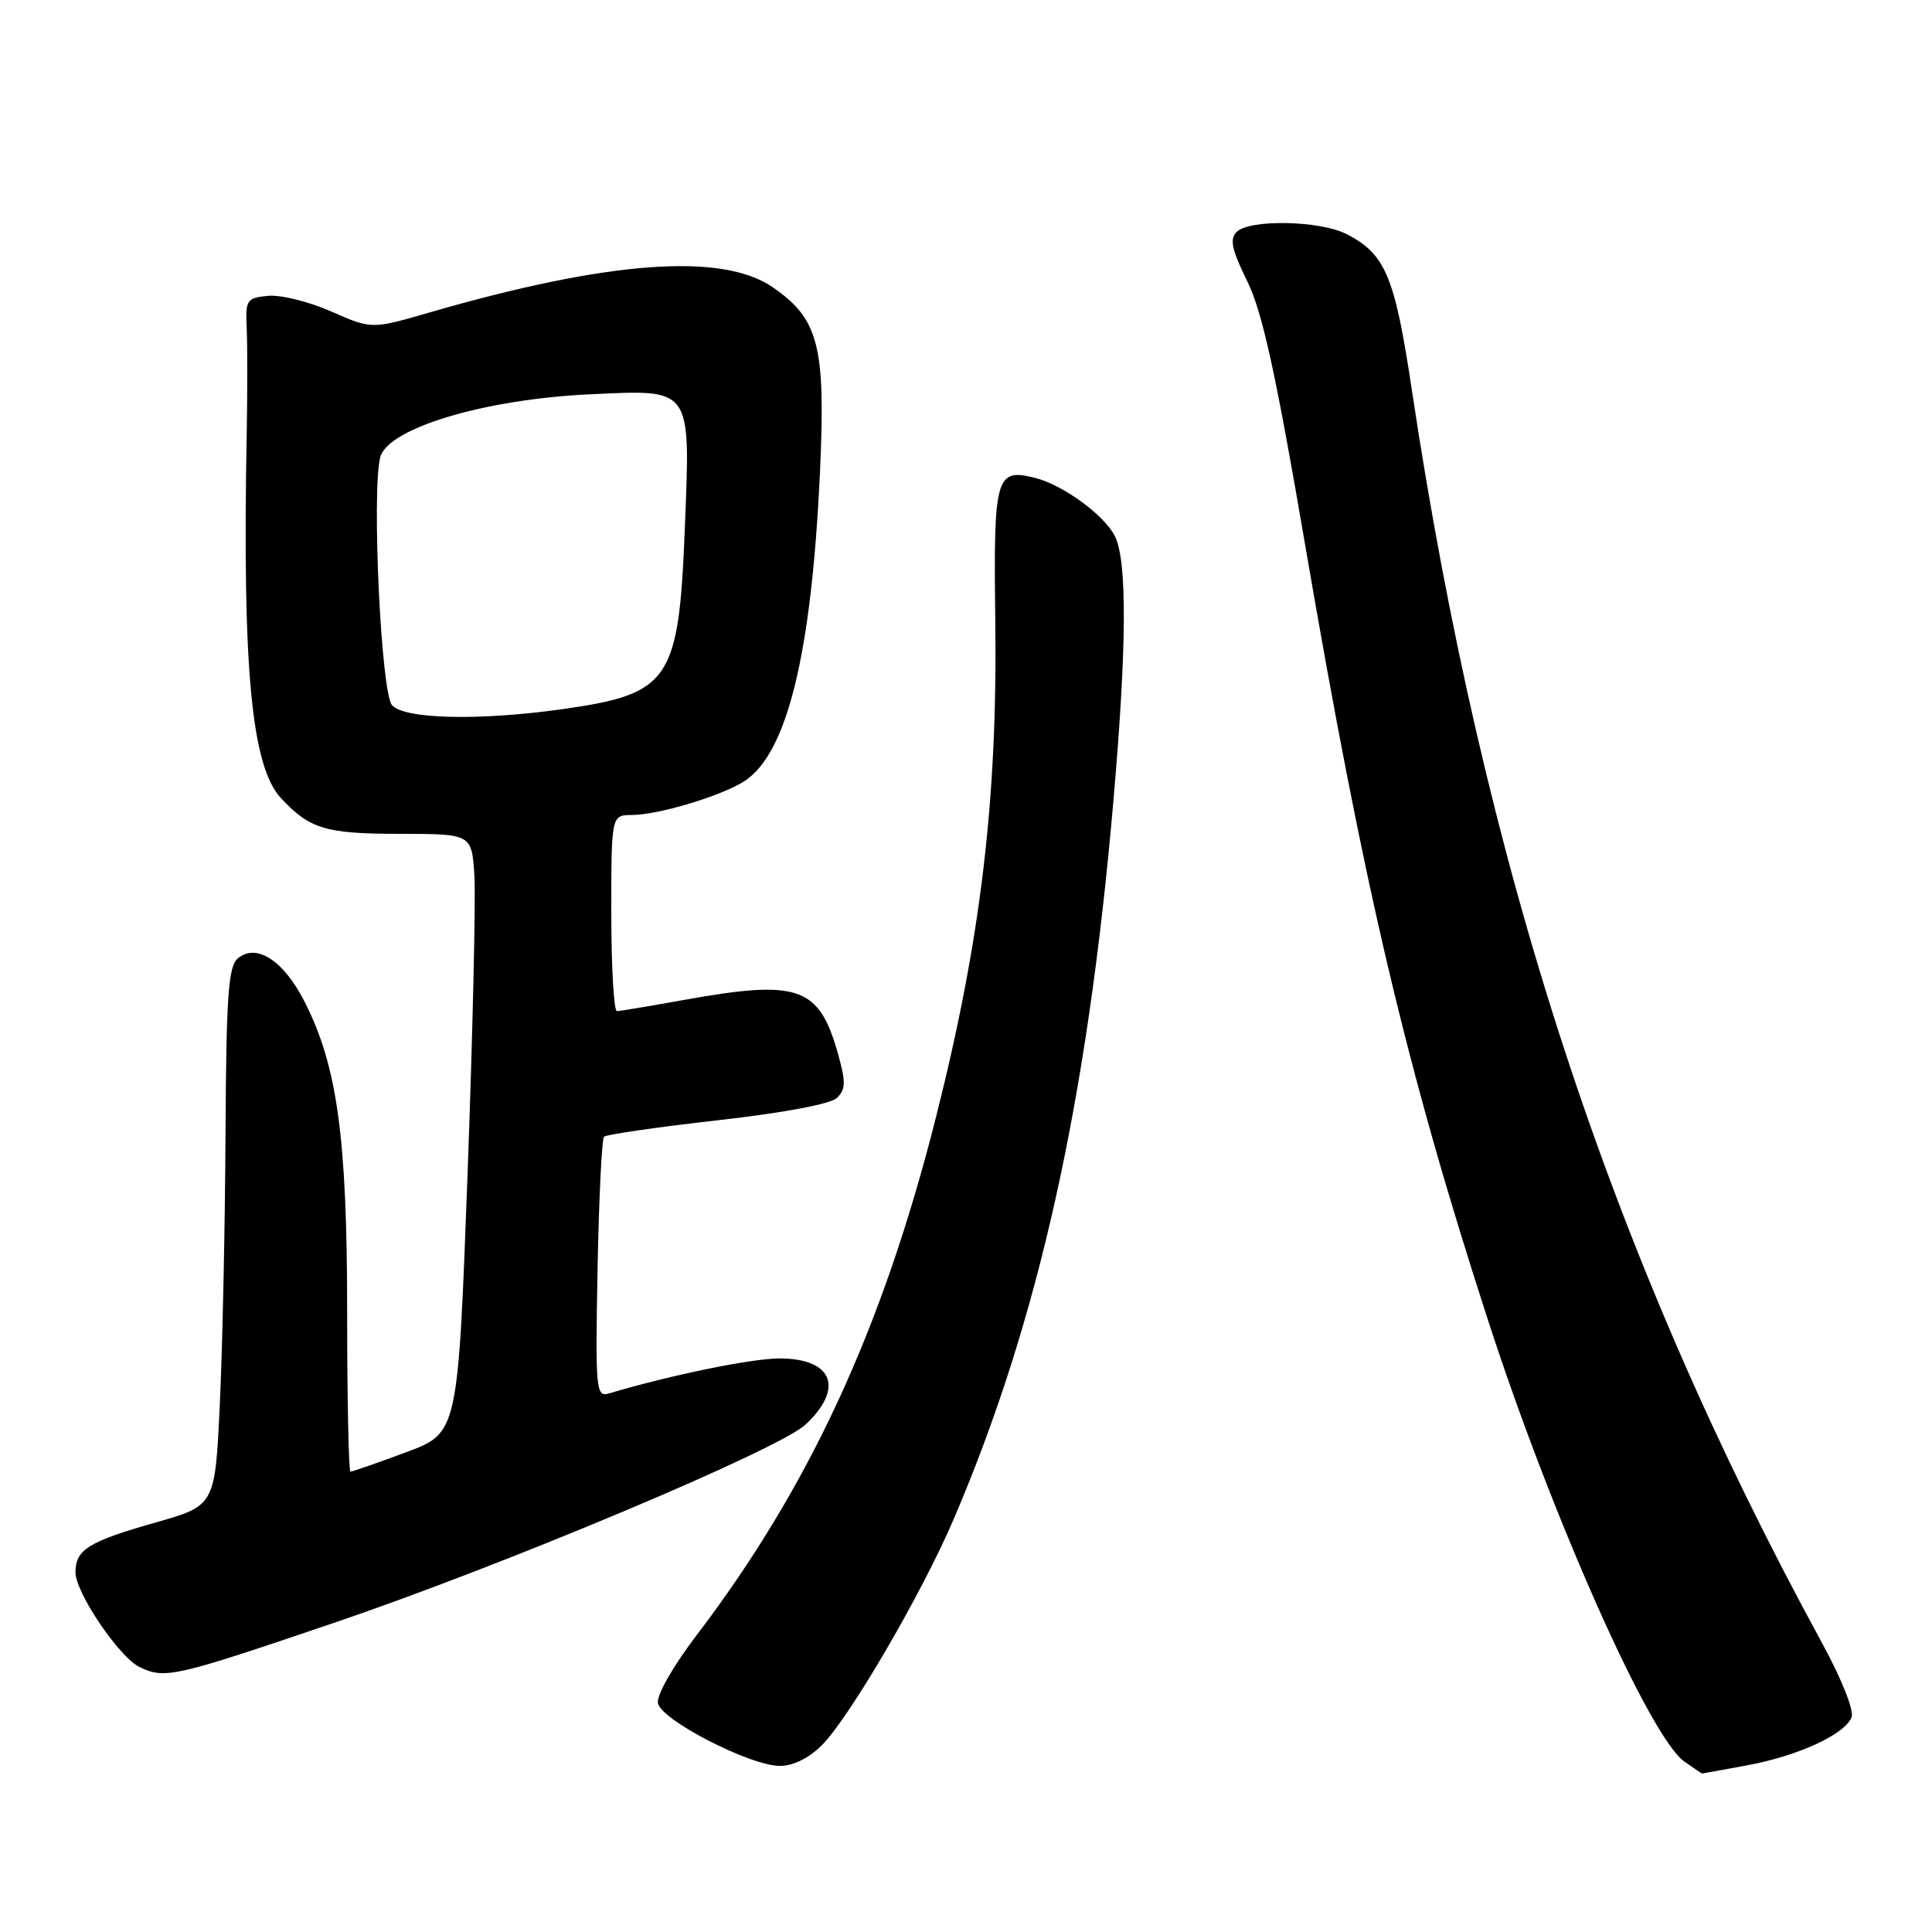 <?xml version="1.0" encoding="UTF-8" standalone="no"?>
<!DOCTYPE svg PUBLIC "-//W3C//DTD SVG 1.1//EN" "http://www.w3.org/Graphics/SVG/1.1/DTD/svg11.dtd" >
<svg xmlns="http://www.w3.org/2000/svg" xmlns:xlink="http://www.w3.org/1999/xlink" version="1.1" viewBox="0 0 256 256">
 <g >
 <path fill="currentColor"
d=" M 231.53 233.91 C 238.29 232.66 244.48 229.80 245.35 227.53 C 245.69 226.65 243.99 222.40 241.45 217.74 C 213.42 166.38 196.57 114.87 187.05 51.50 C 184.81 36.59 183.57 33.65 178.41 31.01 C 174.88 29.21 165.57 29.03 163.87 30.73 C 162.91 31.69 163.20 33.06 165.25 37.23 C 167.26 41.30 169.03 49.35 172.99 72.50 C 180.73 117.69 186.39 141.70 197.18 174.97 C 205.61 200.97 218.62 230.22 223.19 233.42 C 224.43 234.29 225.49 235.00 225.54 235.00 C 225.59 235.00 228.29 234.51 231.53 233.91 Z  M 108.90 231.25 C 112.58 227.56 122.16 211.14 126.38 201.27 C 137.58 175.10 144.04 146.14 147.50 106.50 C 149.31 85.82 149.38 74.31 147.72 71.03 C 146.31 68.23 140.84 64.25 137.15 63.32 C 131.94 62.02 131.64 63.09 131.88 82.06 C 132.19 105.90 129.98 124.44 124.03 148.00 C 116.94 176.06 107.23 197.06 92.30 216.68 C 89.14 220.83 86.98 224.63 87.18 225.68 C 87.61 227.92 99.38 233.98 103.33 233.99 C 105.09 234.00 107.19 232.96 108.90 231.25 Z  M 44.30 215.02 C 66.82 207.37 103.20 192.07 106.73 188.77 C 111.90 183.95 110.35 180.00 103.29 180.00 C 99.61 180.00 88.92 182.19 80.68 184.64 C 78.97 185.15 78.88 184.22 79.18 168.17 C 79.36 158.81 79.74 150.92 80.04 150.62 C 80.34 150.33 87.09 149.35 95.04 148.45 C 103.75 147.47 110.06 146.29 110.90 145.48 C 112.06 144.36 112.09 143.38 111.04 139.64 C 108.53 130.69 105.82 129.75 90.50 132.52 C 86.10 133.31 82.16 133.97 81.75 133.98 C 81.34 133.99 81.00 128.15 81.00 121.00 C 81.00 108.00 81.00 108.00 83.75 107.99 C 87.27 107.98 95.70 105.43 98.68 103.48 C 104.34 99.77 107.56 86.49 108.66 62.36 C 109.41 45.82 108.48 42.24 102.34 38.03 C 95.63 33.44 80.56 34.56 56.89 41.41 C 49.24 43.63 49.24 43.63 43.89 41.27 C 40.94 39.97 37.18 39.04 35.52 39.20 C 32.68 39.48 32.51 39.73 32.69 43.50 C 32.79 45.70 32.79 52.00 32.69 57.50 C 32.10 88.68 33.32 101.57 37.25 105.78 C 41.07 109.86 43.14 110.48 53.00 110.49 C 62.50 110.50 62.50 110.50 62.86 116.00 C 63.05 119.03 62.64 136.89 61.95 155.69 C 60.68 189.89 60.68 189.89 53.78 192.44 C 49.99 193.85 46.69 195.00 46.44 195.00 C 46.20 195.00 46.00 185.53 46.00 173.96 C 46.00 150.79 44.71 141.30 40.38 132.77 C 37.61 127.30 33.99 124.93 31.53 126.98 C 30.25 128.04 29.98 131.83 29.88 150.37 C 29.82 162.54 29.48 178.57 29.13 186.00 C 28.50 199.50 28.50 199.50 20.61 201.74 C 11.71 204.27 10.00 205.34 10.00 208.35 C 10.00 211.02 15.78 219.57 18.47 220.88 C 21.85 222.52 23.02 222.25 44.30 215.02 Z  M 51.93 93.42 C 50.49 91.68 49.24 65.15 50.38 60.60 C 51.35 56.76 64.15 52.90 78.15 52.25 C 91.80 51.61 91.49 51.17 90.74 70.09 C 89.94 90.25 88.78 91.95 74.50 93.97 C 63.43 95.53 53.49 95.29 51.93 93.42 Z "/>
</g>
</svg>